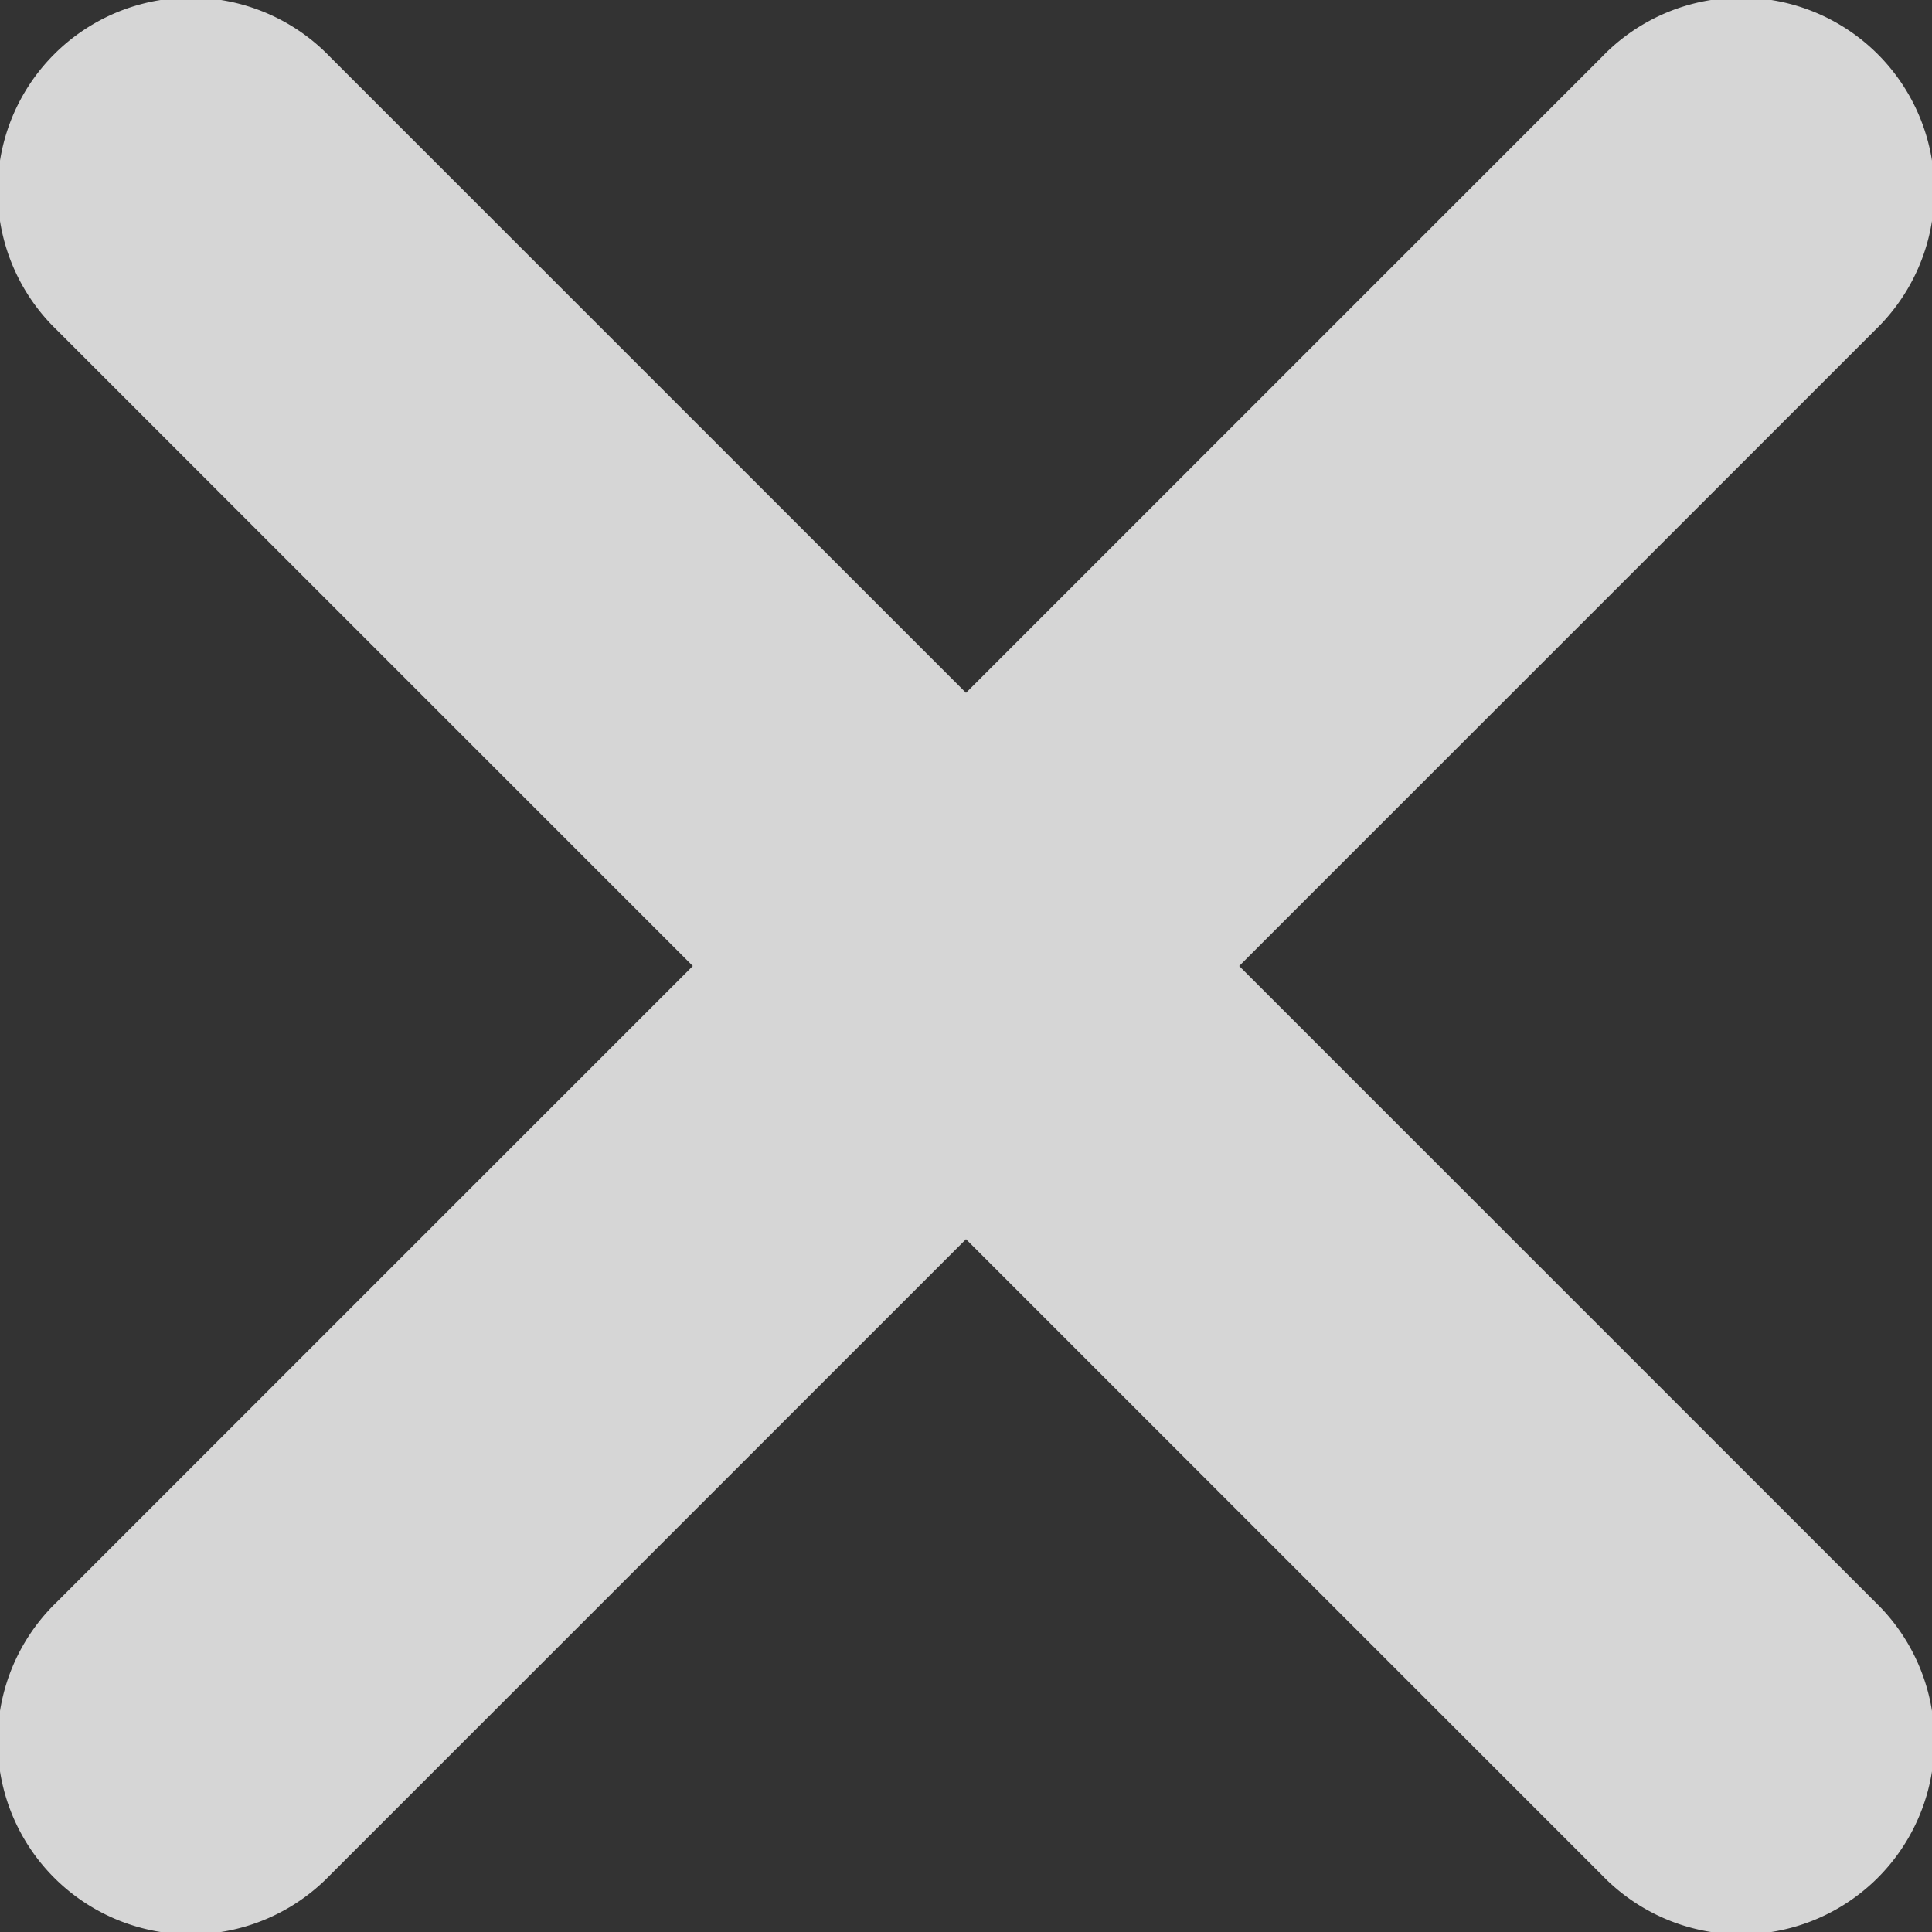 <svg xmlns="http://www.w3.org/2000/svg" width="10" height="10" viewBox="0 0 10 10">
    <rect x="0" y="0" width="10" height="10" fill="#333333" stroke="none"/>
    <path fill="#FFF" fill-rule="nonzero" d="M6.414 5l3.293 3.293a1 1 0 1 1-1.414 1.414L5 6.414 1.707 9.707A1 1 0 1 1 .293 8.293L3.586 5 .293 1.707A1 1 0 1 1 1.707.293L5 3.586 8.293.293a1 1 0 1 1 1.414 1.414L6.414 5z" opacity=".8"/>
</svg>
